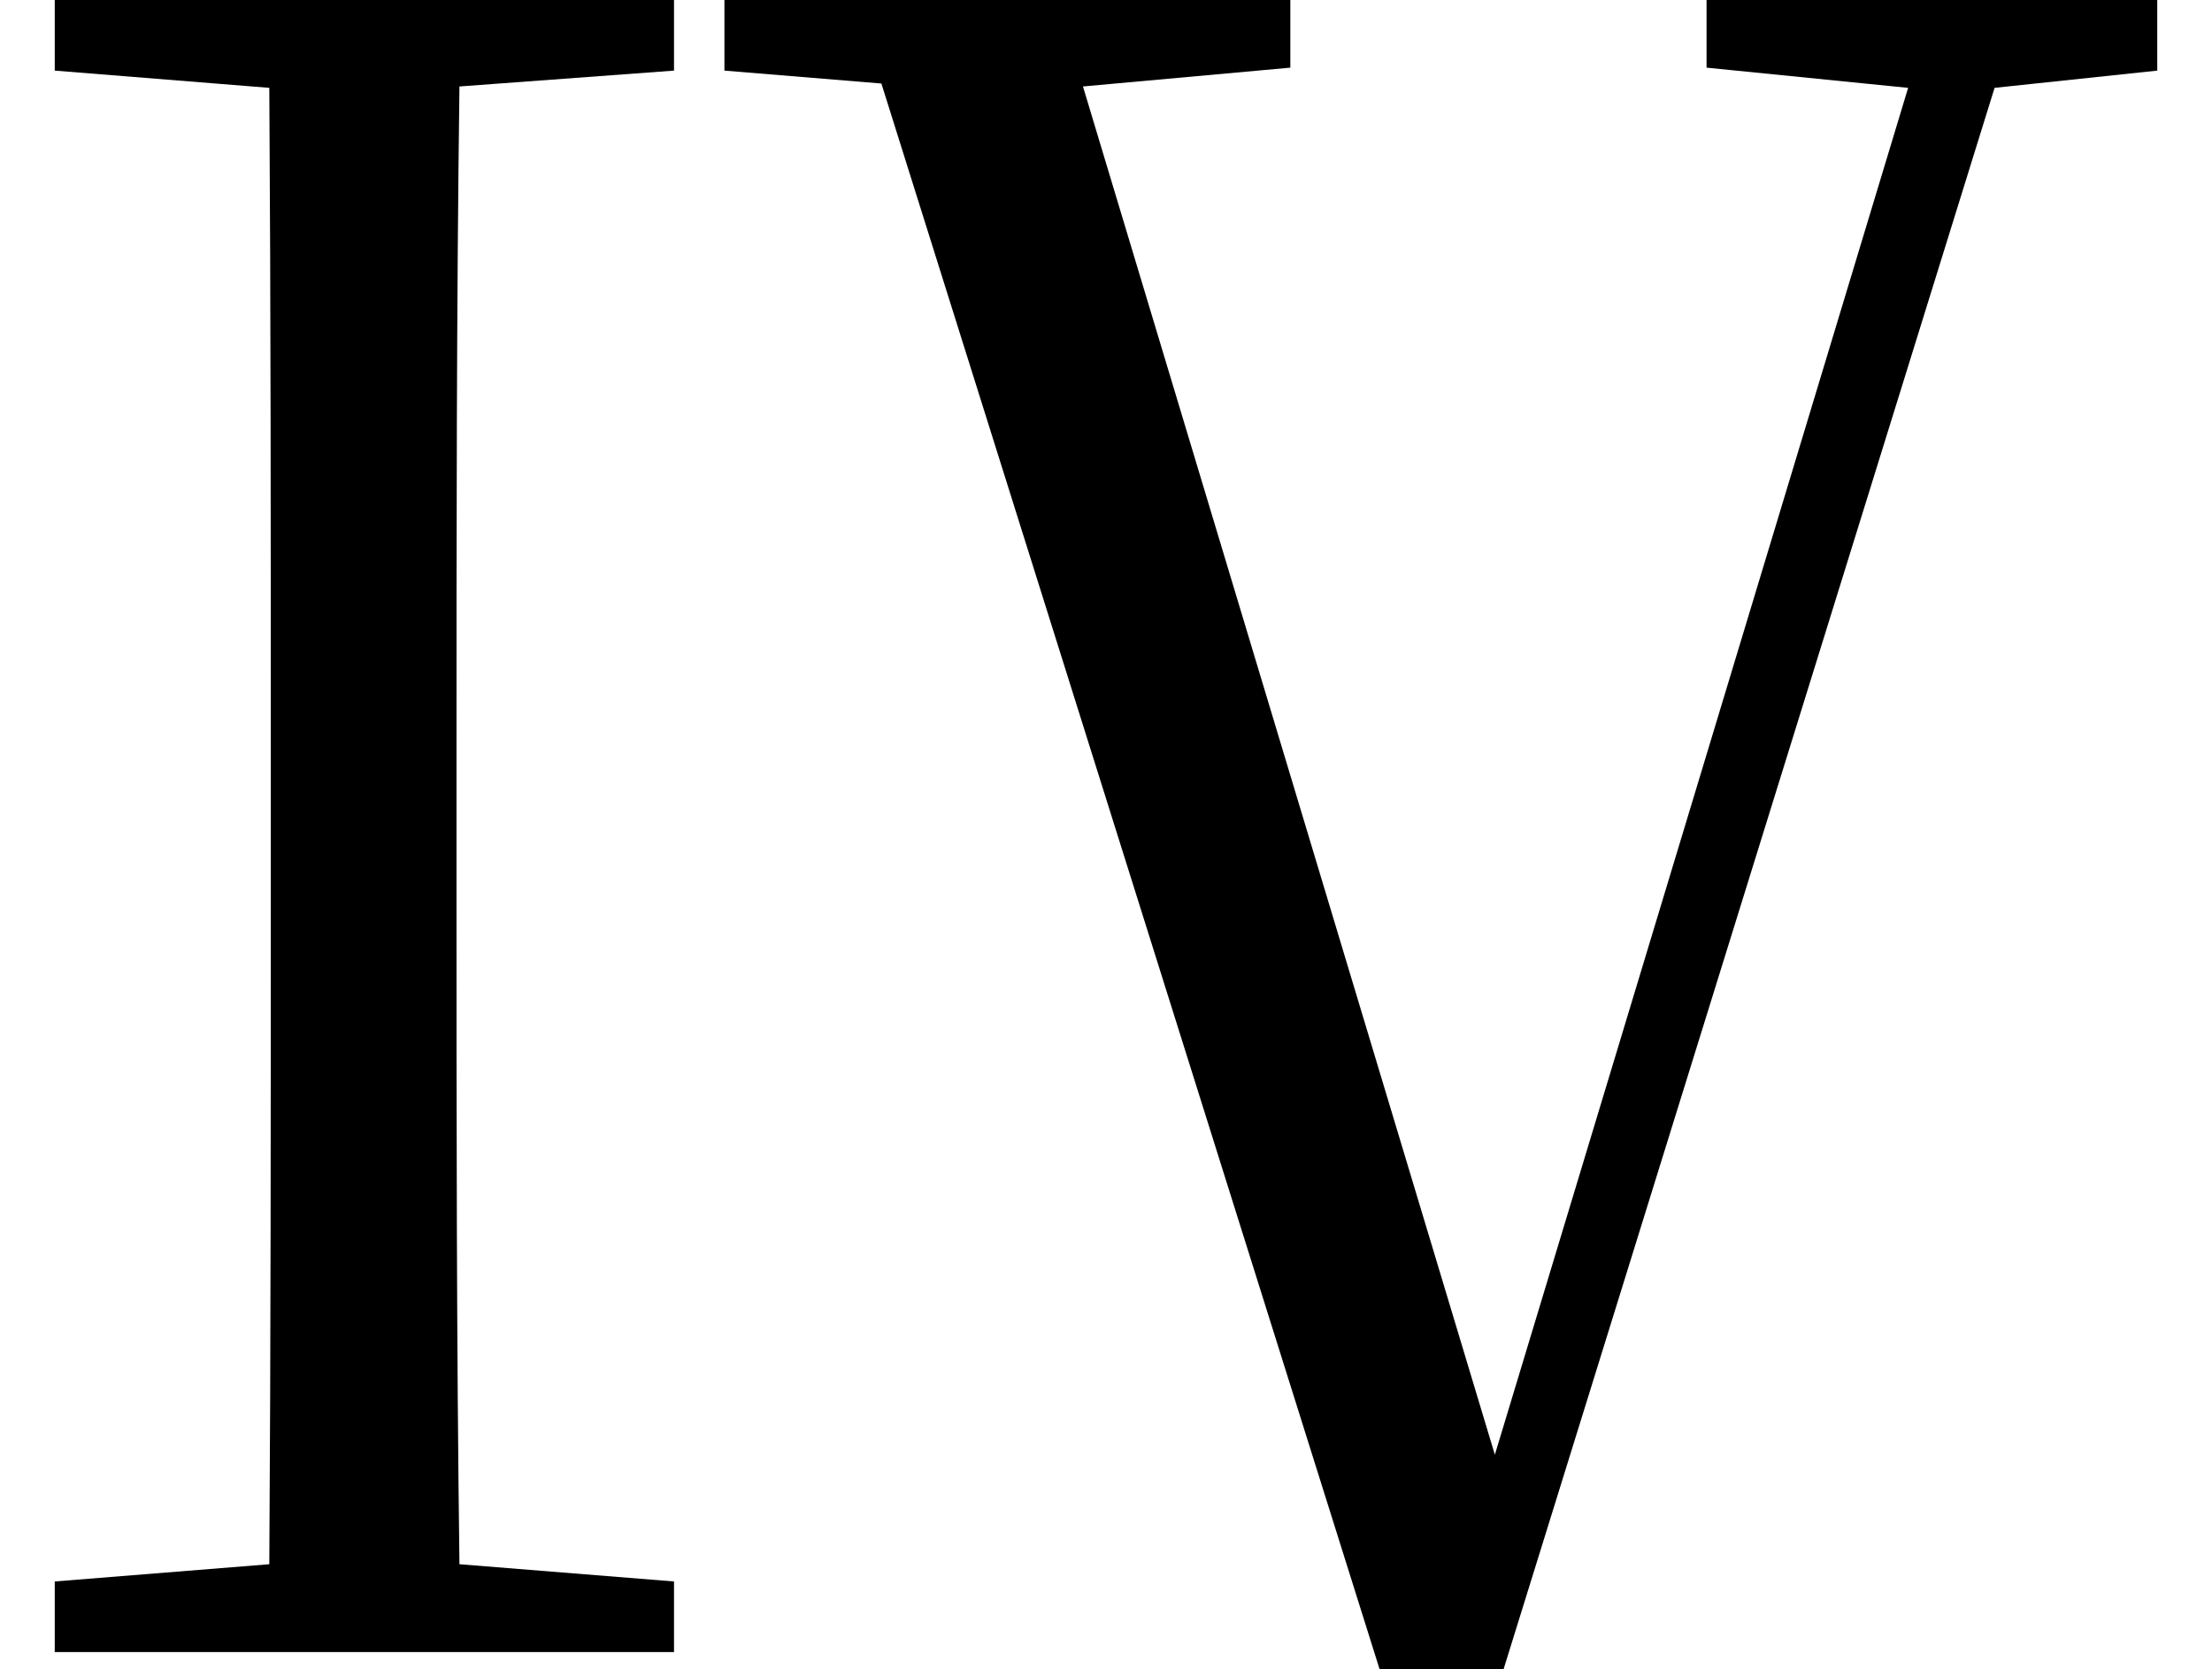 <svg height="18.109" viewBox="0 0 24 18.109" width="24" xmlns="http://www.w3.org/2000/svg">
<path d="M18.672,17.188 L20.859,16.969 L16.375,2.141 L11.906,16.984 L14.156,17.188 L14.156,17.922 L8.016,17.922 L8.016,17.156 L9.719,17.016 L15.125,-0.188 L16.469,-0.188 L21.797,16.969 L23.562,17.156 L23.562,17.922 L18.672,17.922 Z M0.75,17.156 L3.078,16.969 C3.094,14.547 3.094,12.094 3.094,9.641 L3.094,8.297 C3.094,5.859 3.094,3.359 3.078,0.953 L0.75,0.766 L0.75,0 L7.469,0 L7.469,0.766 L5.141,0.953 C5.109,3.391 5.109,5.828 5.109,8.328 L5.109,9.641 C5.109,12.125 5.109,14.562 5.141,16.984 L7.469,17.156 L7.469,17.922 L0.75,17.922 Z" transform="translate(-0.156, 17.922) scale(1, -1)"/>
</svg>